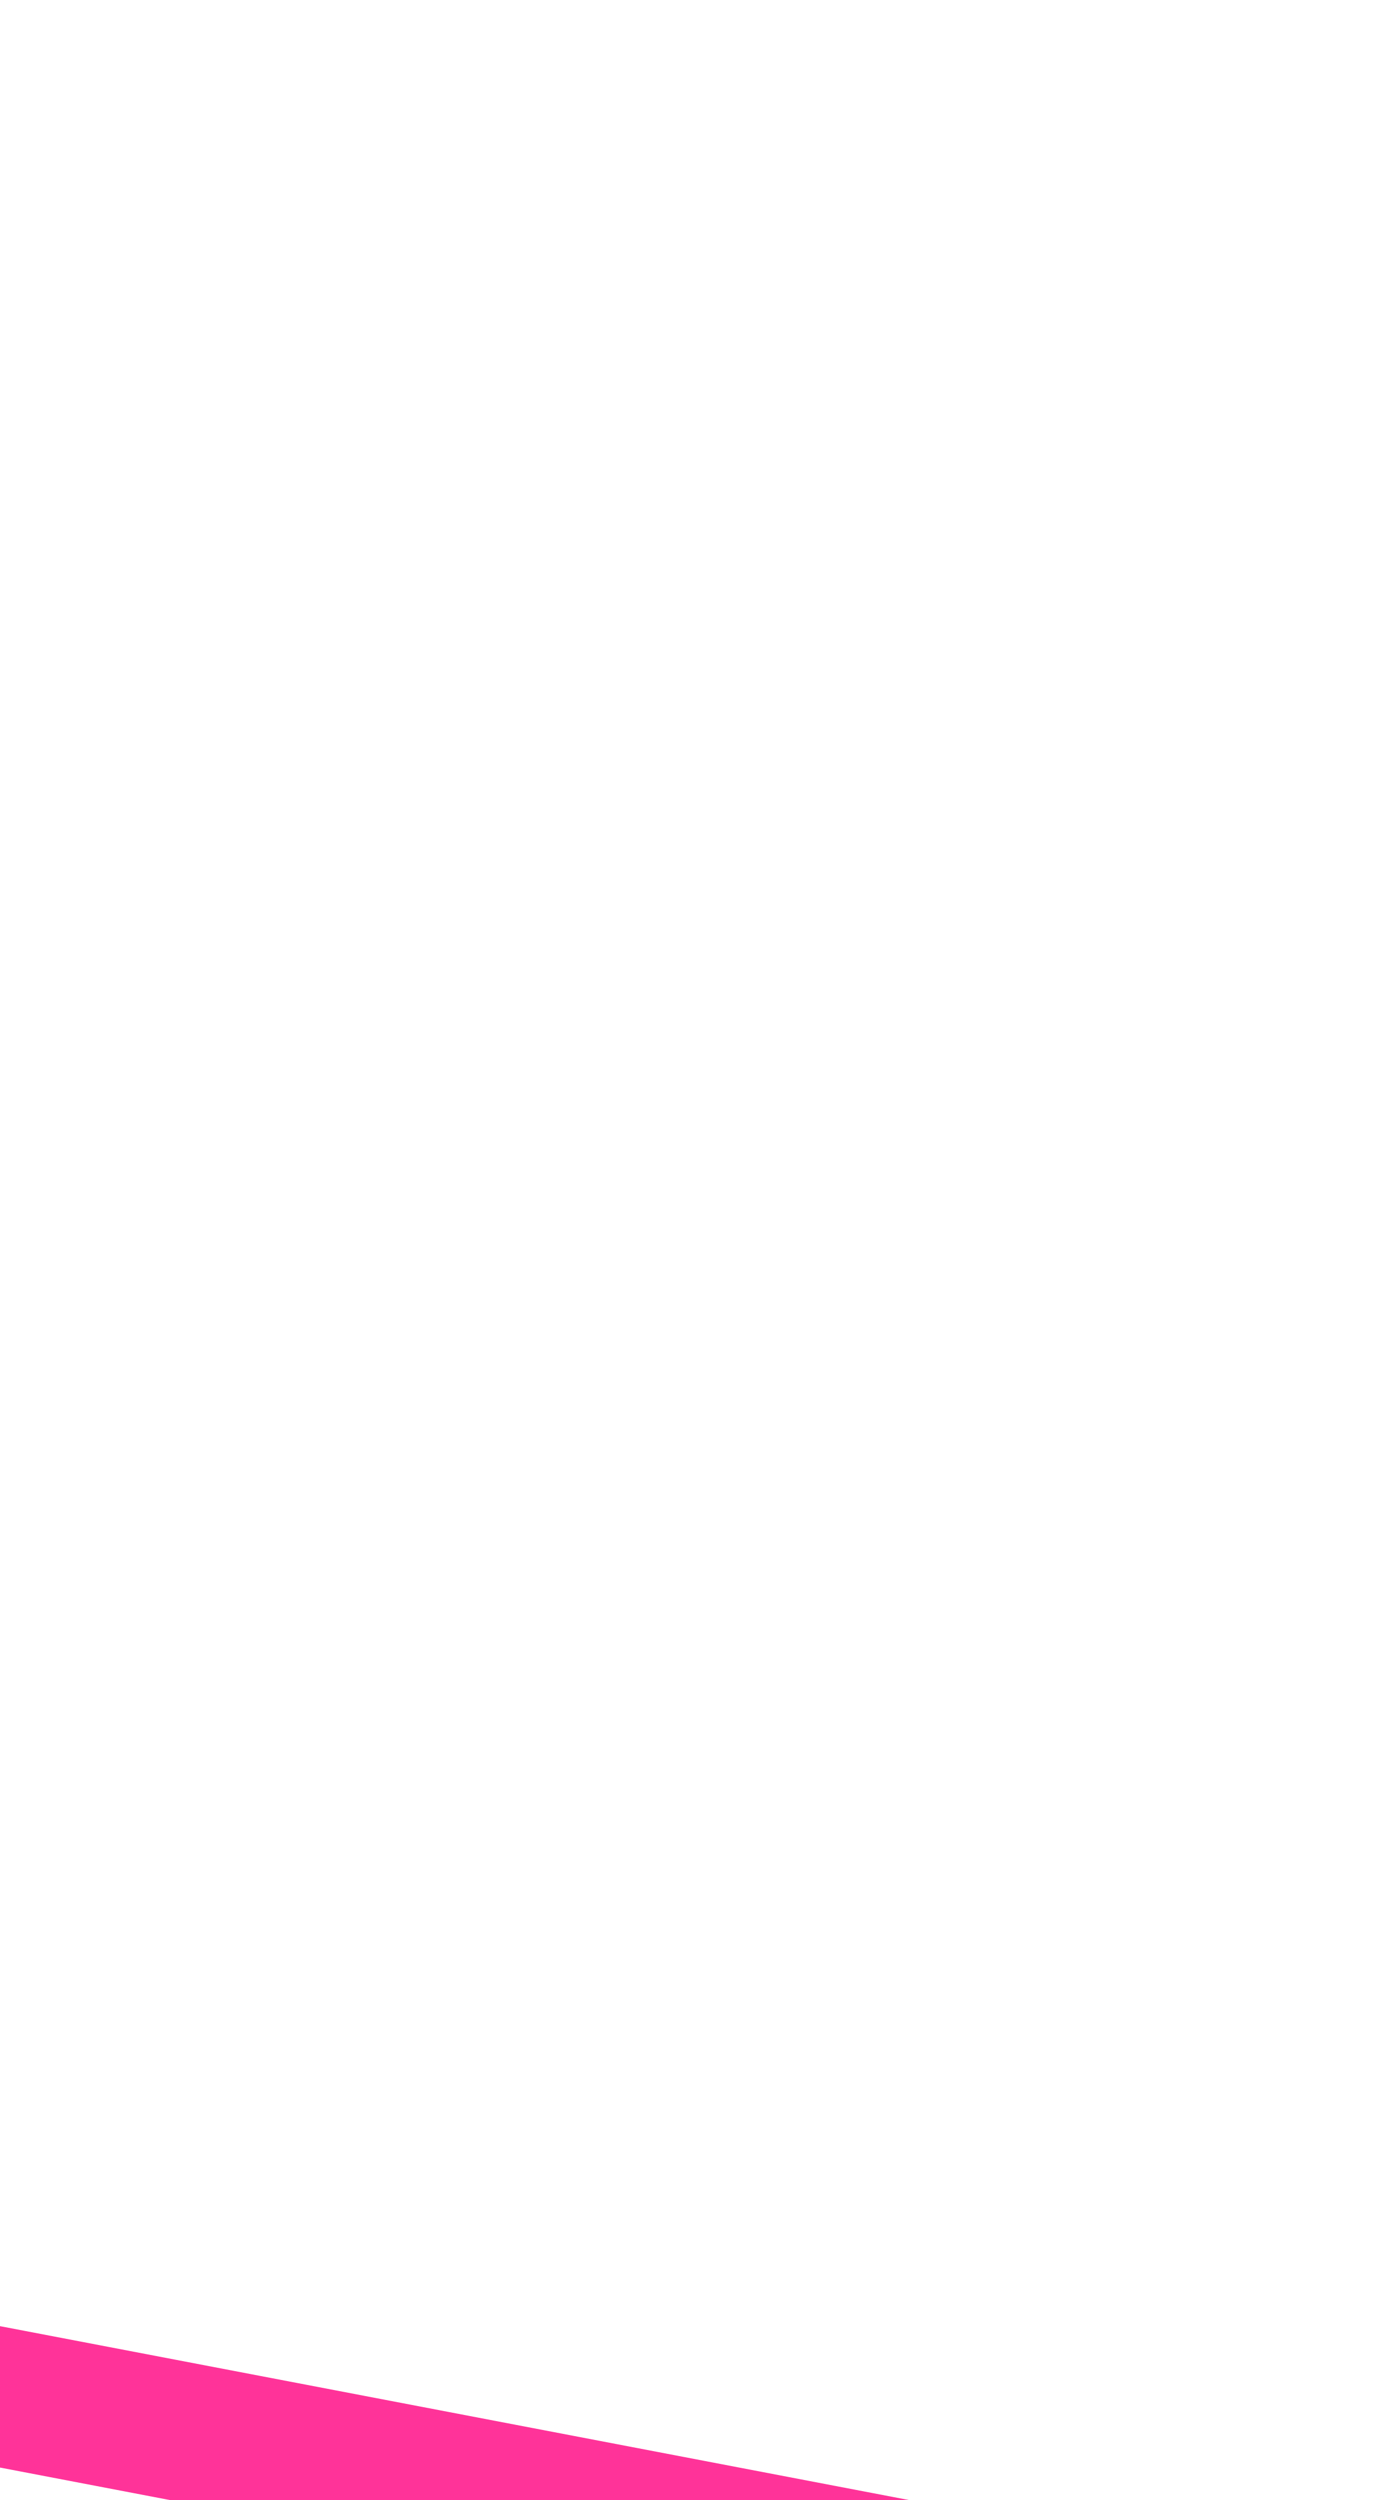 ﻿<?xml version="1.0" encoding="utf-8"?>
<svg version="1.1" xmlns:xlink="http://www.w3.org/1999/xlink" width="10px" height="18px" preserveAspectRatio="xMidYMin meet" viewBox="8609 1435  8 18" xmlns="http://www.w3.org/2000/svg">
  <path d="M 8541.5 1451  L 8541.5 1445  A 5 5 0 0 1 8546.5 1440.5 L 8614.5 1453.5  " stroke-width="1" stroke="#ff3399" fill="none" />
  <path d="M 8541.5 1446  A 3 3 0 0 0 8538.5 1449 A 3 3 0 0 0 8541.5 1452 A 3 3 0 0 0 8544.5 1449 A 3 3 0 0 0 8541.5 1446 Z " fill-rule="nonzero" fill="#ff3399" stroke="none" />
</svg>